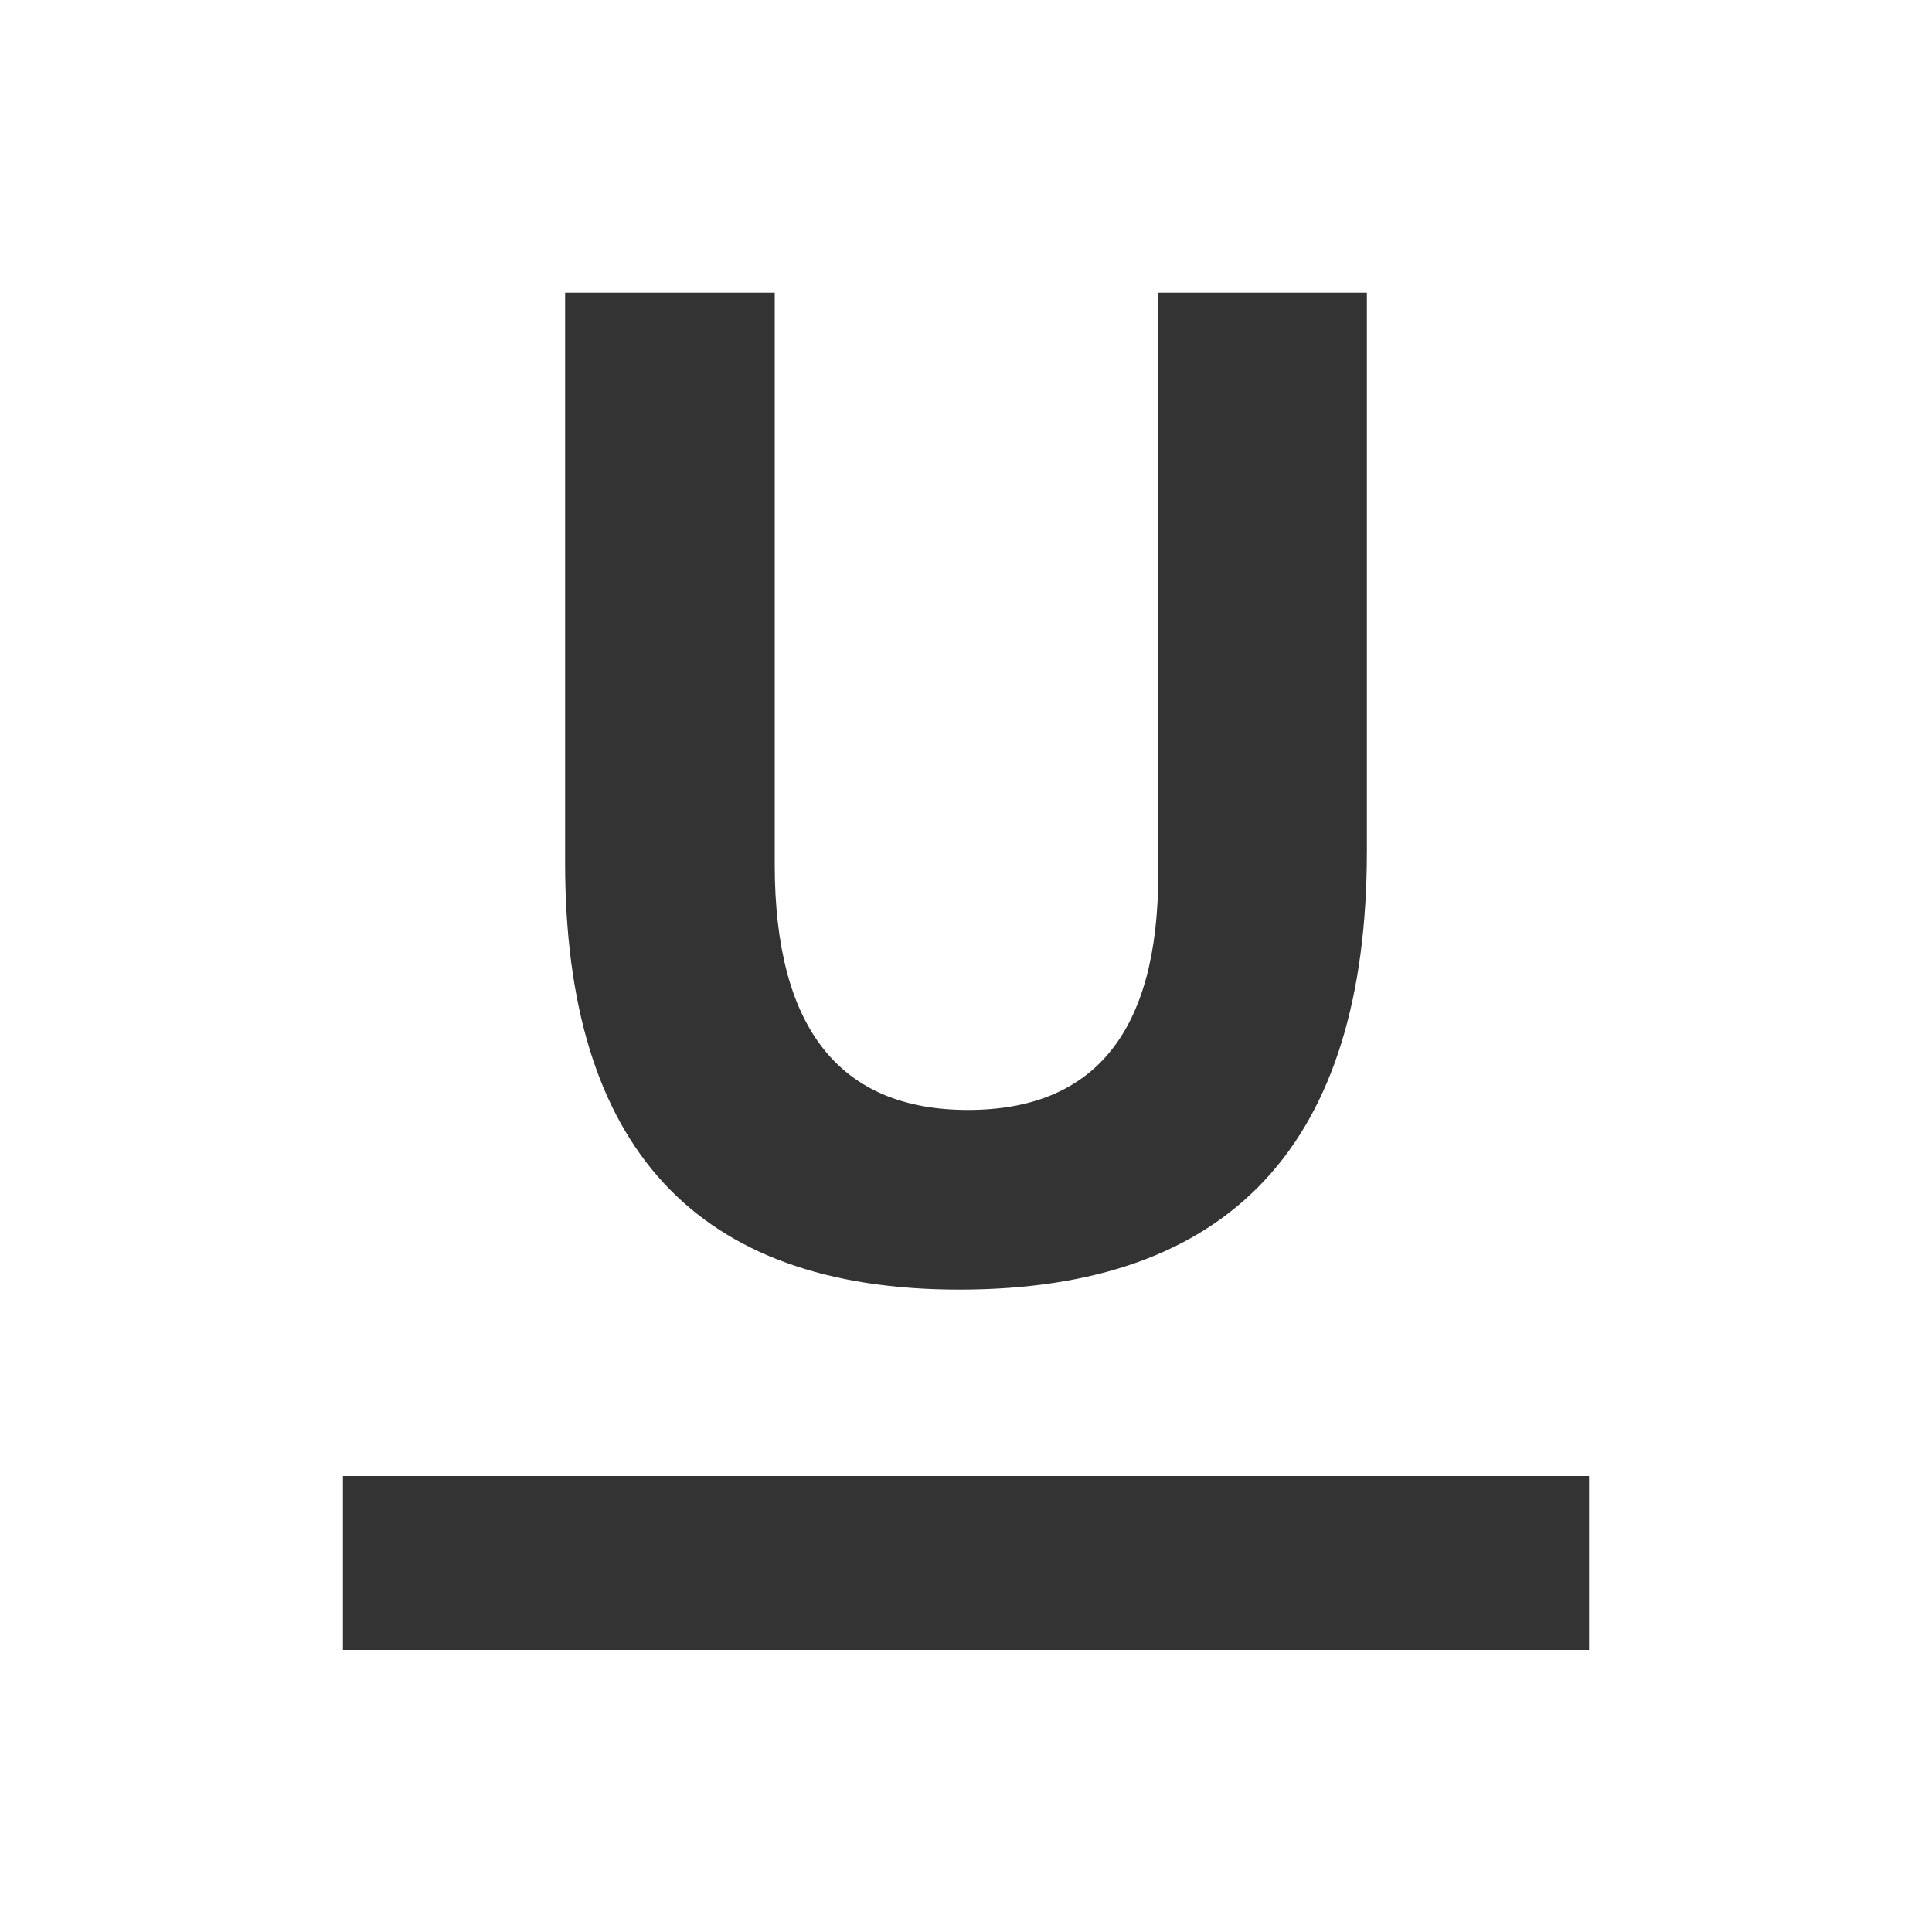 <?xml version="1.0" encoding="utf-8"?>
<!-- Generator: Adobe Illustrator 24.2.1, SVG Export Plug-In . SVG Version: 6.00 Build 0)  -->
<svg version="1.1" id="图层_2" xmlns="http://www.w3.org/2000/svg" xmlns:xlink="http://www.w3.org/1999/xlink" x="0px" y="0px"
	 viewBox="0 0 200 200" enable-background="new 0 0 200 200" xml:space="preserve">
<g>
	<g>
		<path fill="#333333" d="M141.5,88.1c0,30.3-14.1,45.4-42.2,45.4c-27.2,0-40.8-14.7-40.8-44.2v-59h21.7v59.2
			c0,16.9,6.7,25.4,20,25.4c13.1,0,19.7-8.1,19.7-24.4V30.3h21.6V88.1z"/>
	</g>
	<g>
		<rect x="35.5" y="152.8" fill="#333333" width="129" height="18"/>
	</g>
</g>
</svg>
